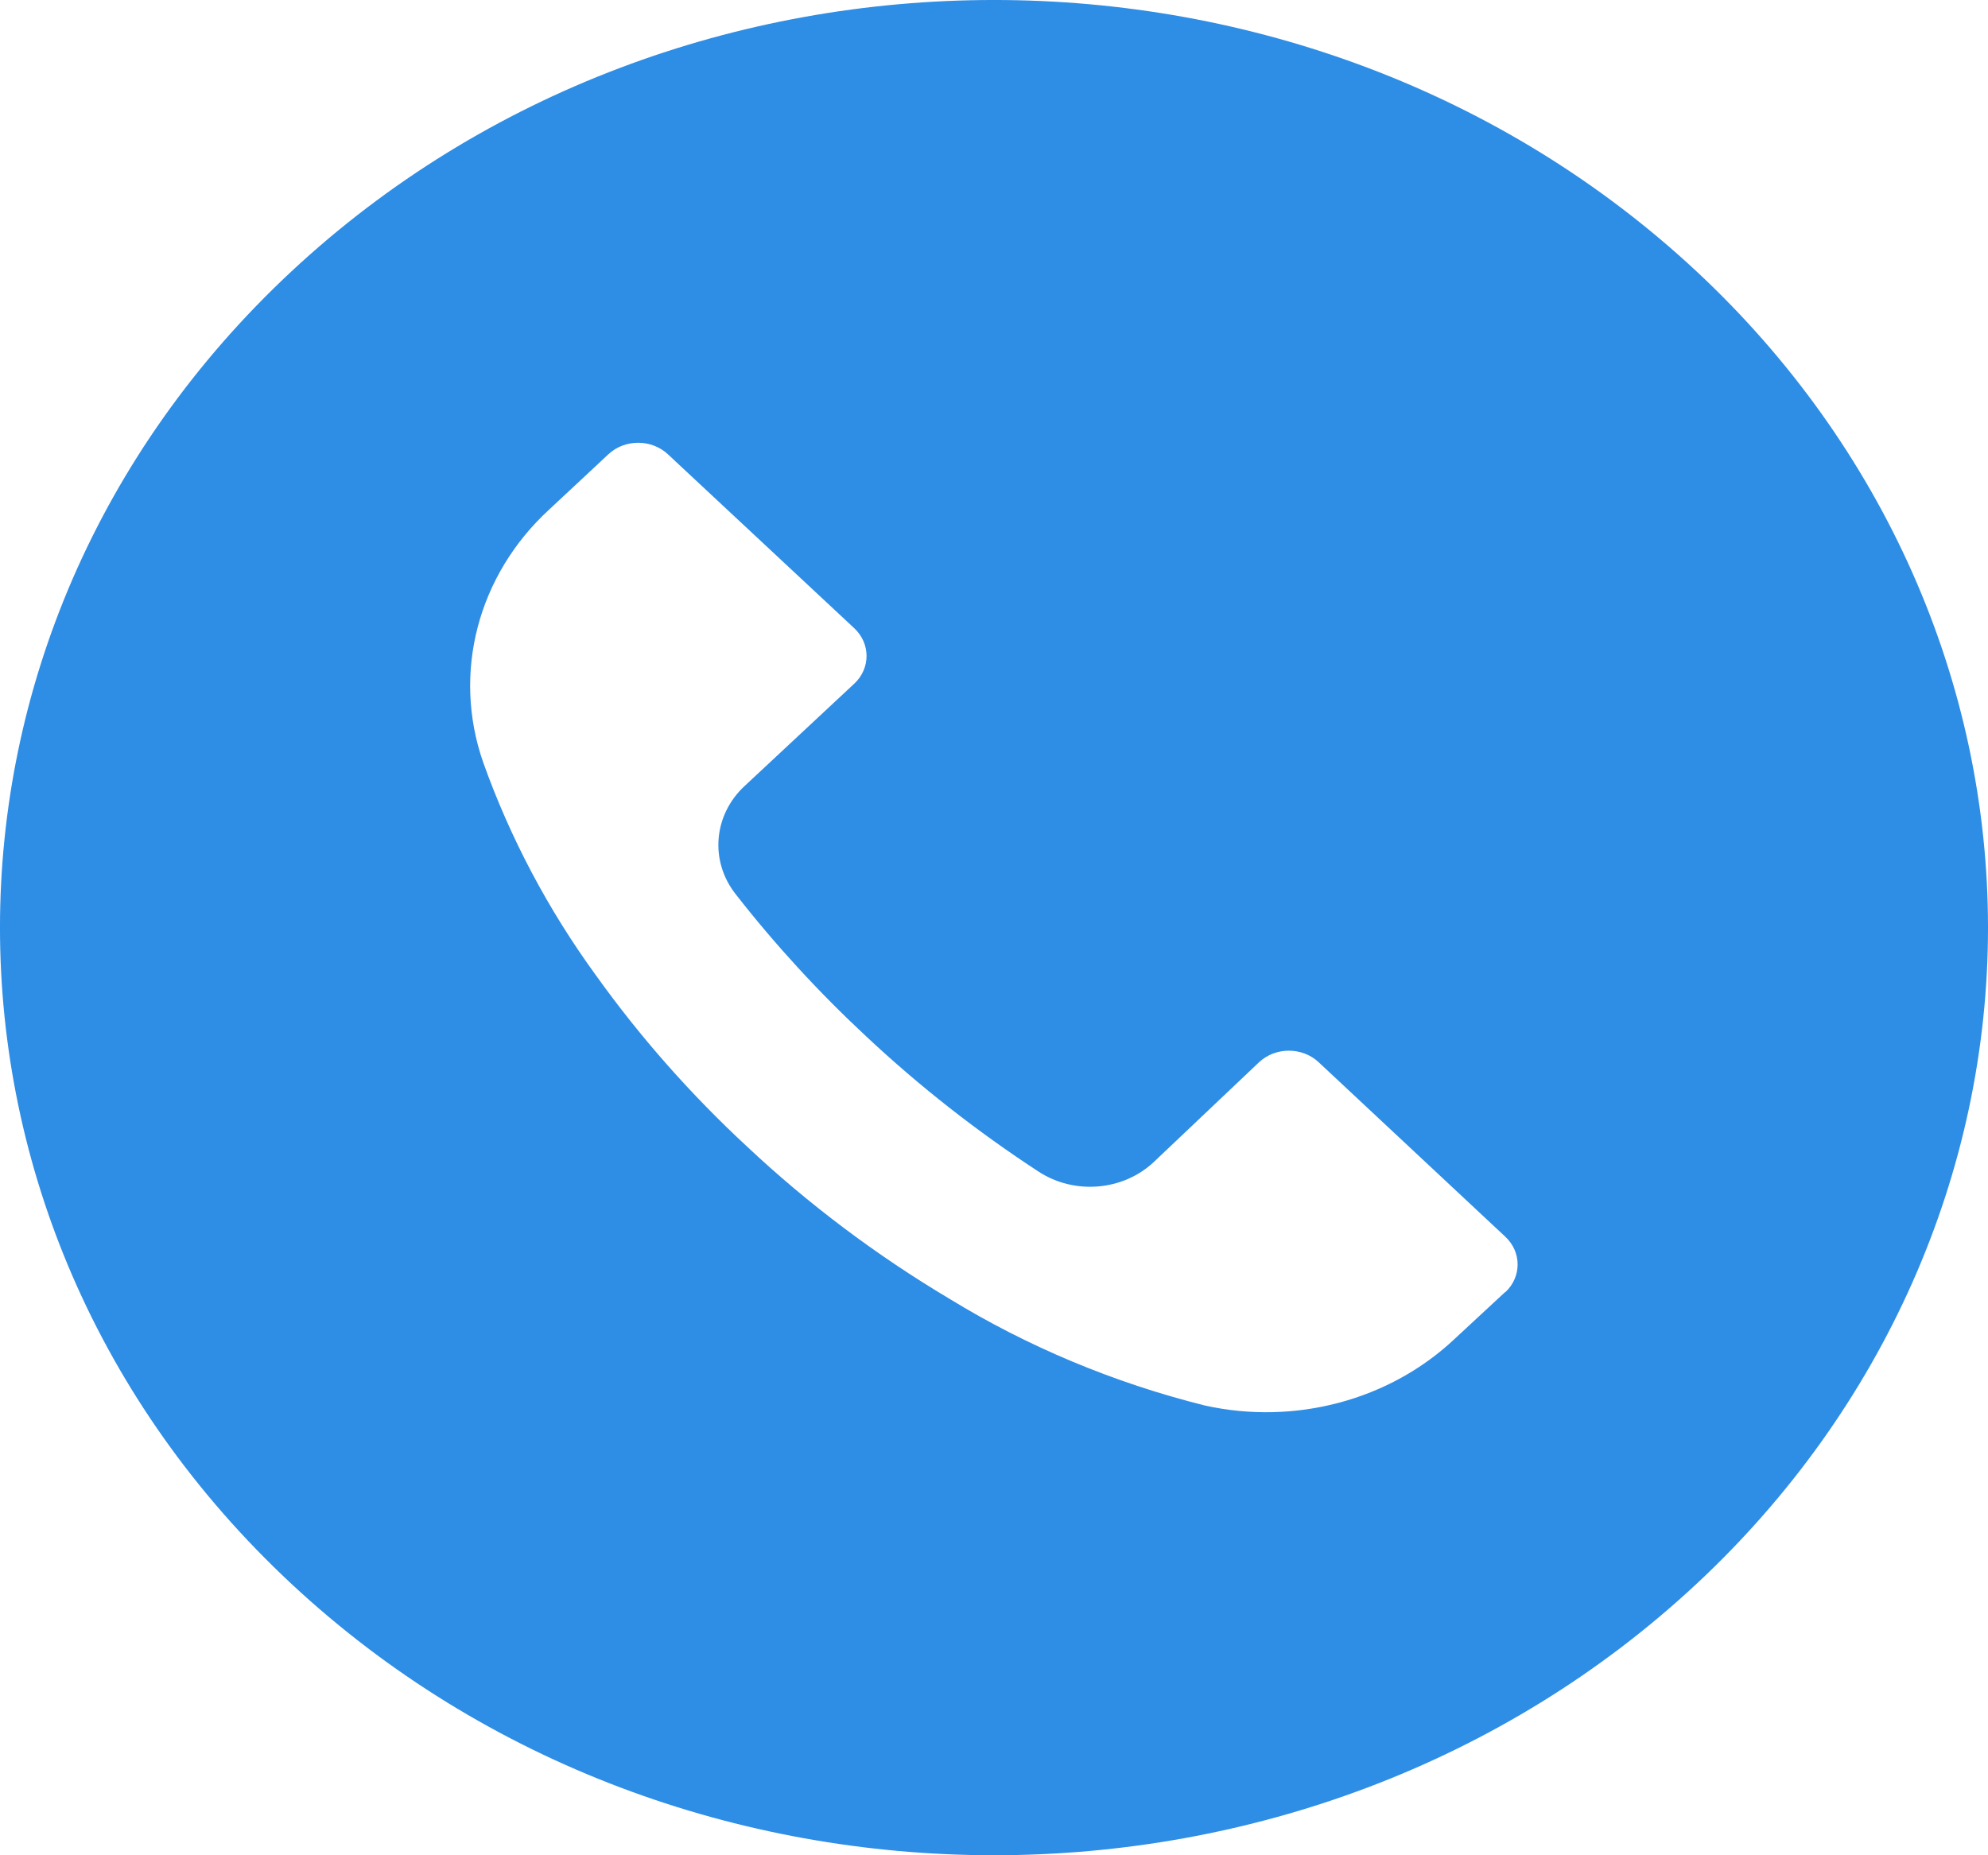 <svg viewBox="0 0 75 70" fill="none" xmlns="http://www.w3.org/2000/svg">
<g clip-path="url(#clip0_21_536)">
<path d="M64.012 10.247C49.365 -3.419 25.622 -3.416 10.979 10.255C-3.663 23.925 -3.66 46.086 10.987 59.752C25.634 73.418 49.378 73.415 64.02 59.745C71.052 53.179 75.002 44.275 75 34.992C74.998 25.71 71.045 16.809 64.012 10.247ZM56.792 48.754C56.791 48.756 56.789 48.757 56.787 48.759V48.747L54.887 50.509C52.43 52.831 48.851 53.787 45.45 53.029C42.023 52.173 38.765 50.81 35.8 48.992C33.045 47.349 30.492 45.428 28.187 43.264C26.066 41.299 24.161 39.142 22.5 36.824C20.682 34.33 19.243 31.613 18.224 28.75C17.057 25.388 18.024 21.698 20.725 19.219L22.95 17.142C23.568 16.562 24.573 16.56 25.195 17.137C25.196 17.139 25.198 17.14 25.2 17.142L32.224 23.699C32.846 24.276 32.848 25.214 32.23 25.794C32.228 25.796 32.226 25.797 32.224 25.799L28.099 29.649C26.916 30.741 26.767 32.478 27.75 33.732C29.241 35.643 30.892 37.441 32.687 39.111C34.688 40.986 36.863 42.692 39.187 44.209C40.53 45.083 42.35 44.936 43.512 43.859L47.499 40.079C48.118 39.499 49.123 39.497 49.744 40.074C49.746 40.076 49.748 40.077 49.749 40.079L56.787 46.659C57.408 47.236 57.411 48.174 56.792 48.754Z" fill="#2E8DE5"/>
</g>
<defs>
<clipPath id="clip0_21_536">
<rect width="75" height="70" fill="white"/>
</clipPath>
</defs>
</svg>
